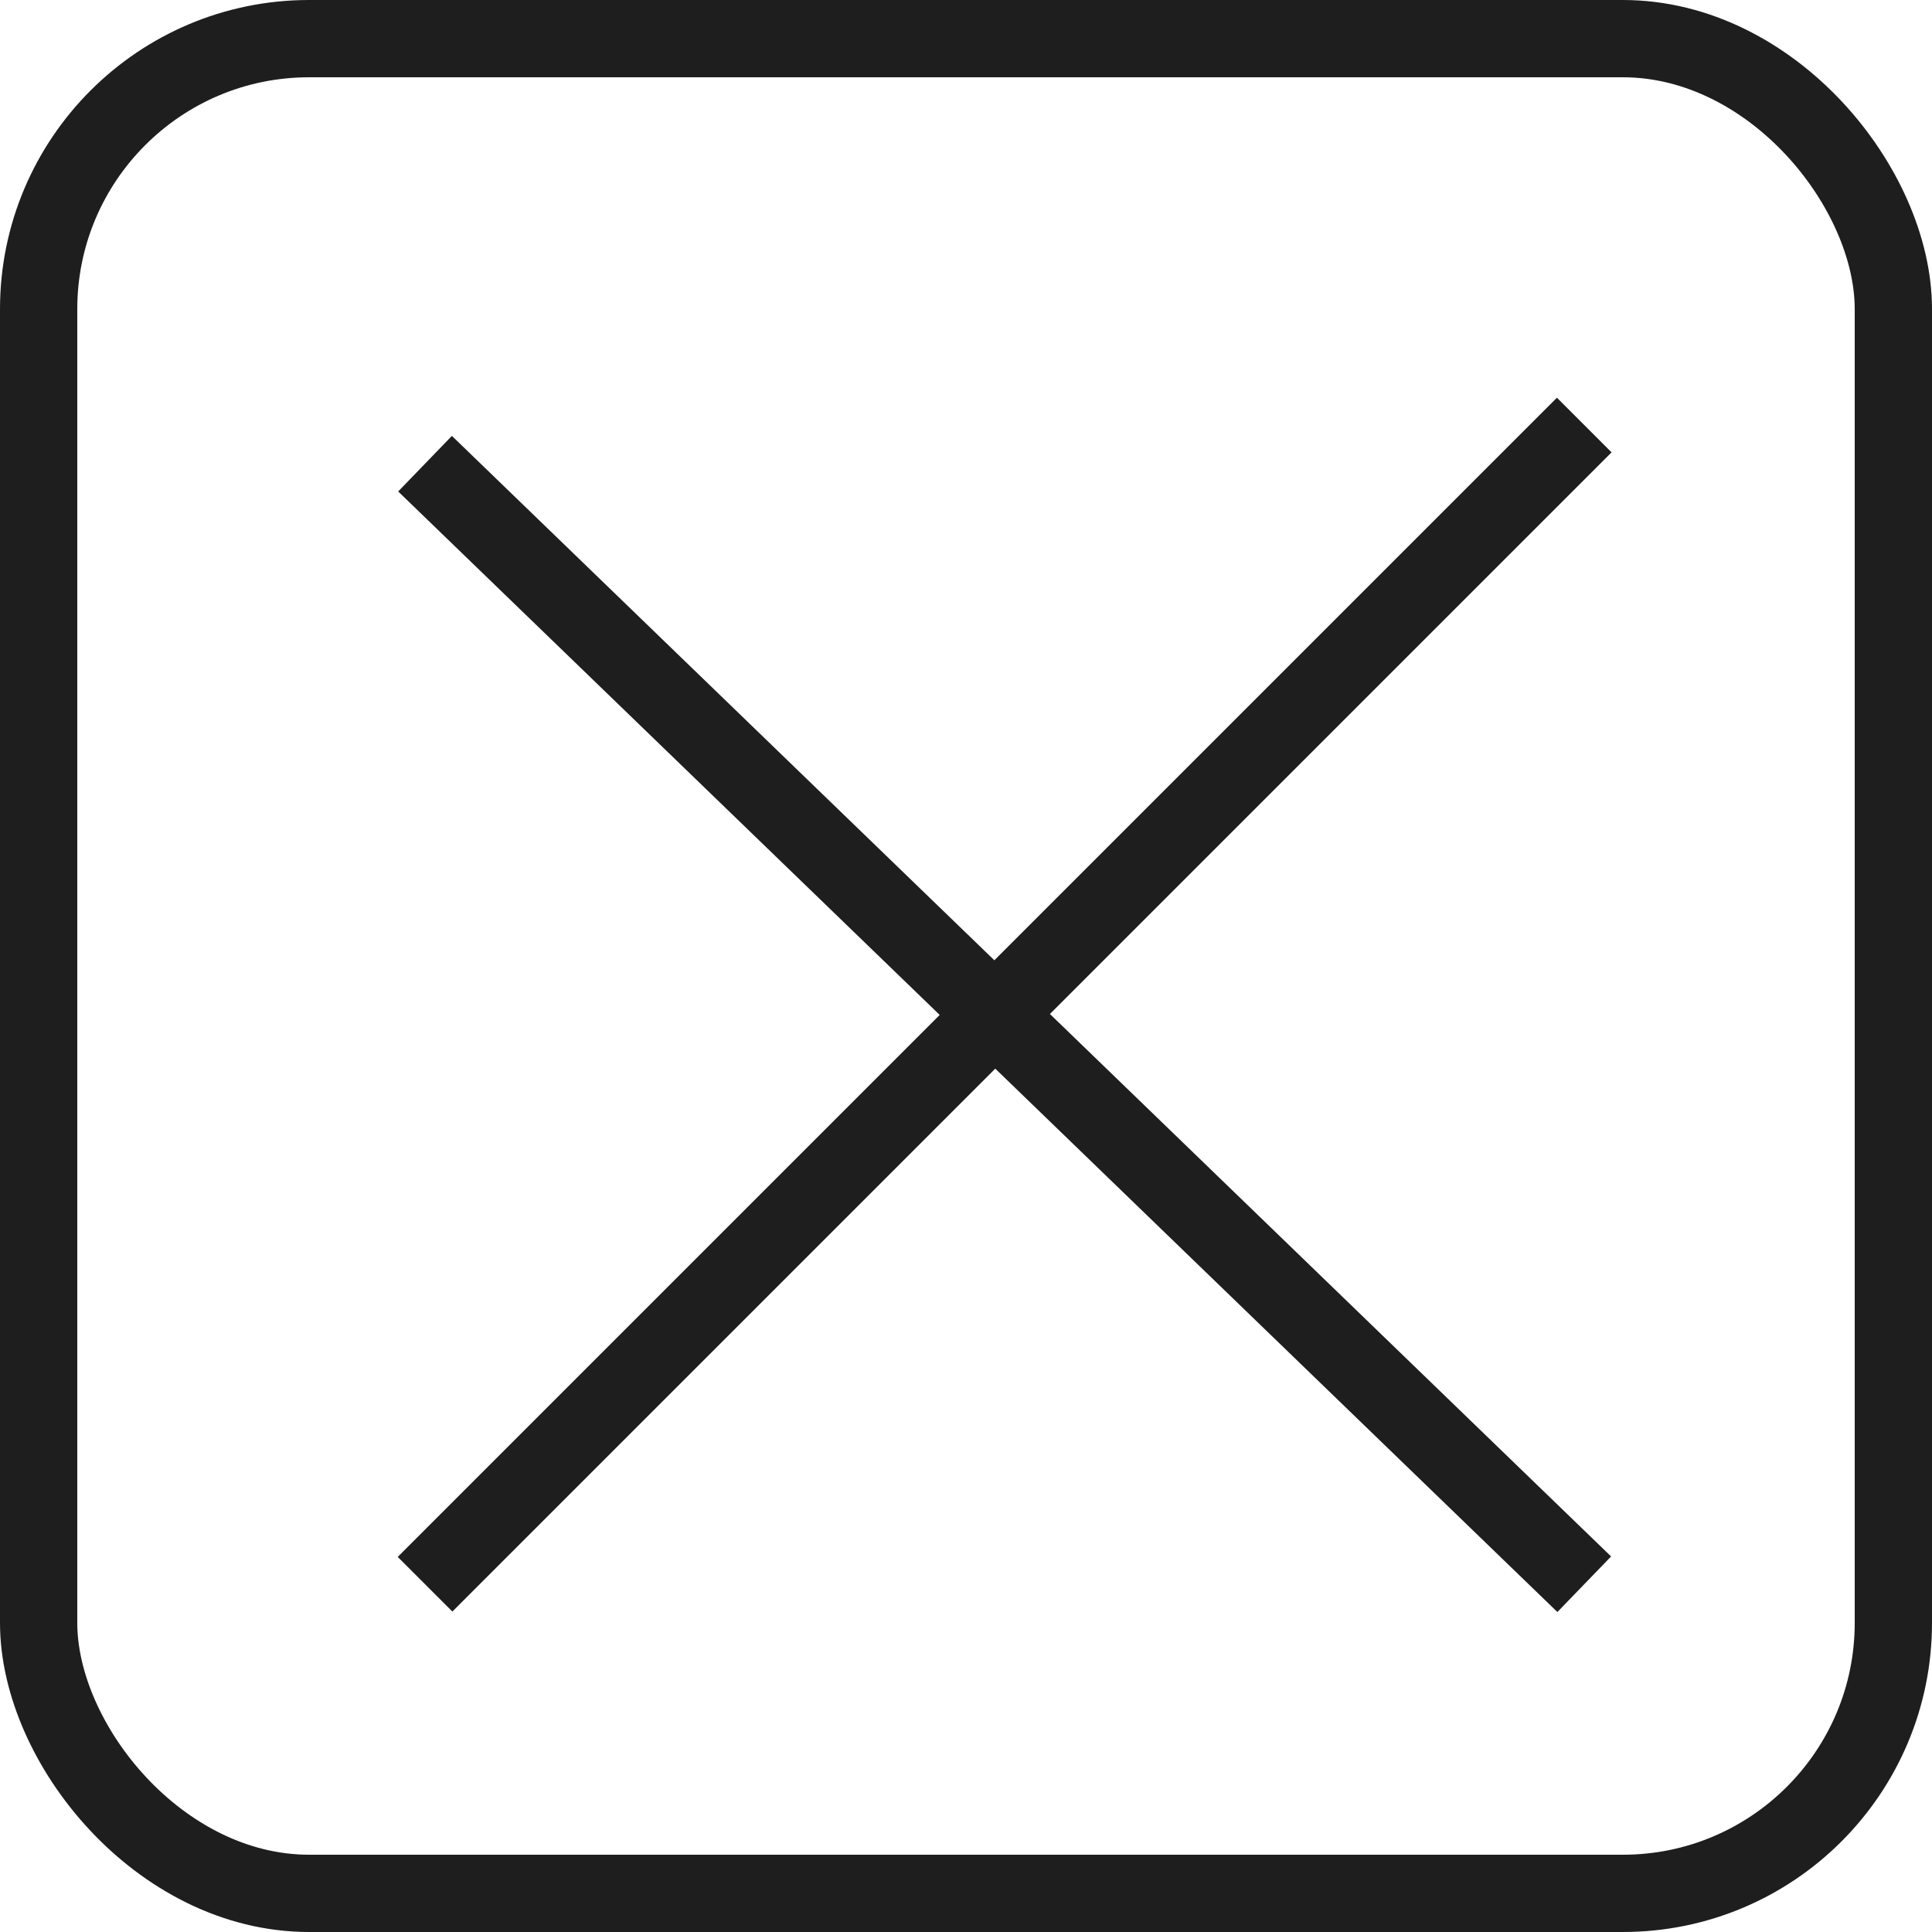 <svg width="25" height="25" viewBox="0 0 25 25" fill="none" xmlns="http://www.w3.org/2000/svg">
<g id="no button">
<rect id="Rectangle 62" x="0.5" y="0.5" width="24" height="24" rx="3.5" stroke="#1E1E1E"/>
<path id="Vector" d="M5.5 6L20.5 20.5M20.5 5.5L5.5 20.5" stroke="#1E1E1E"/>
</g>
</svg>
